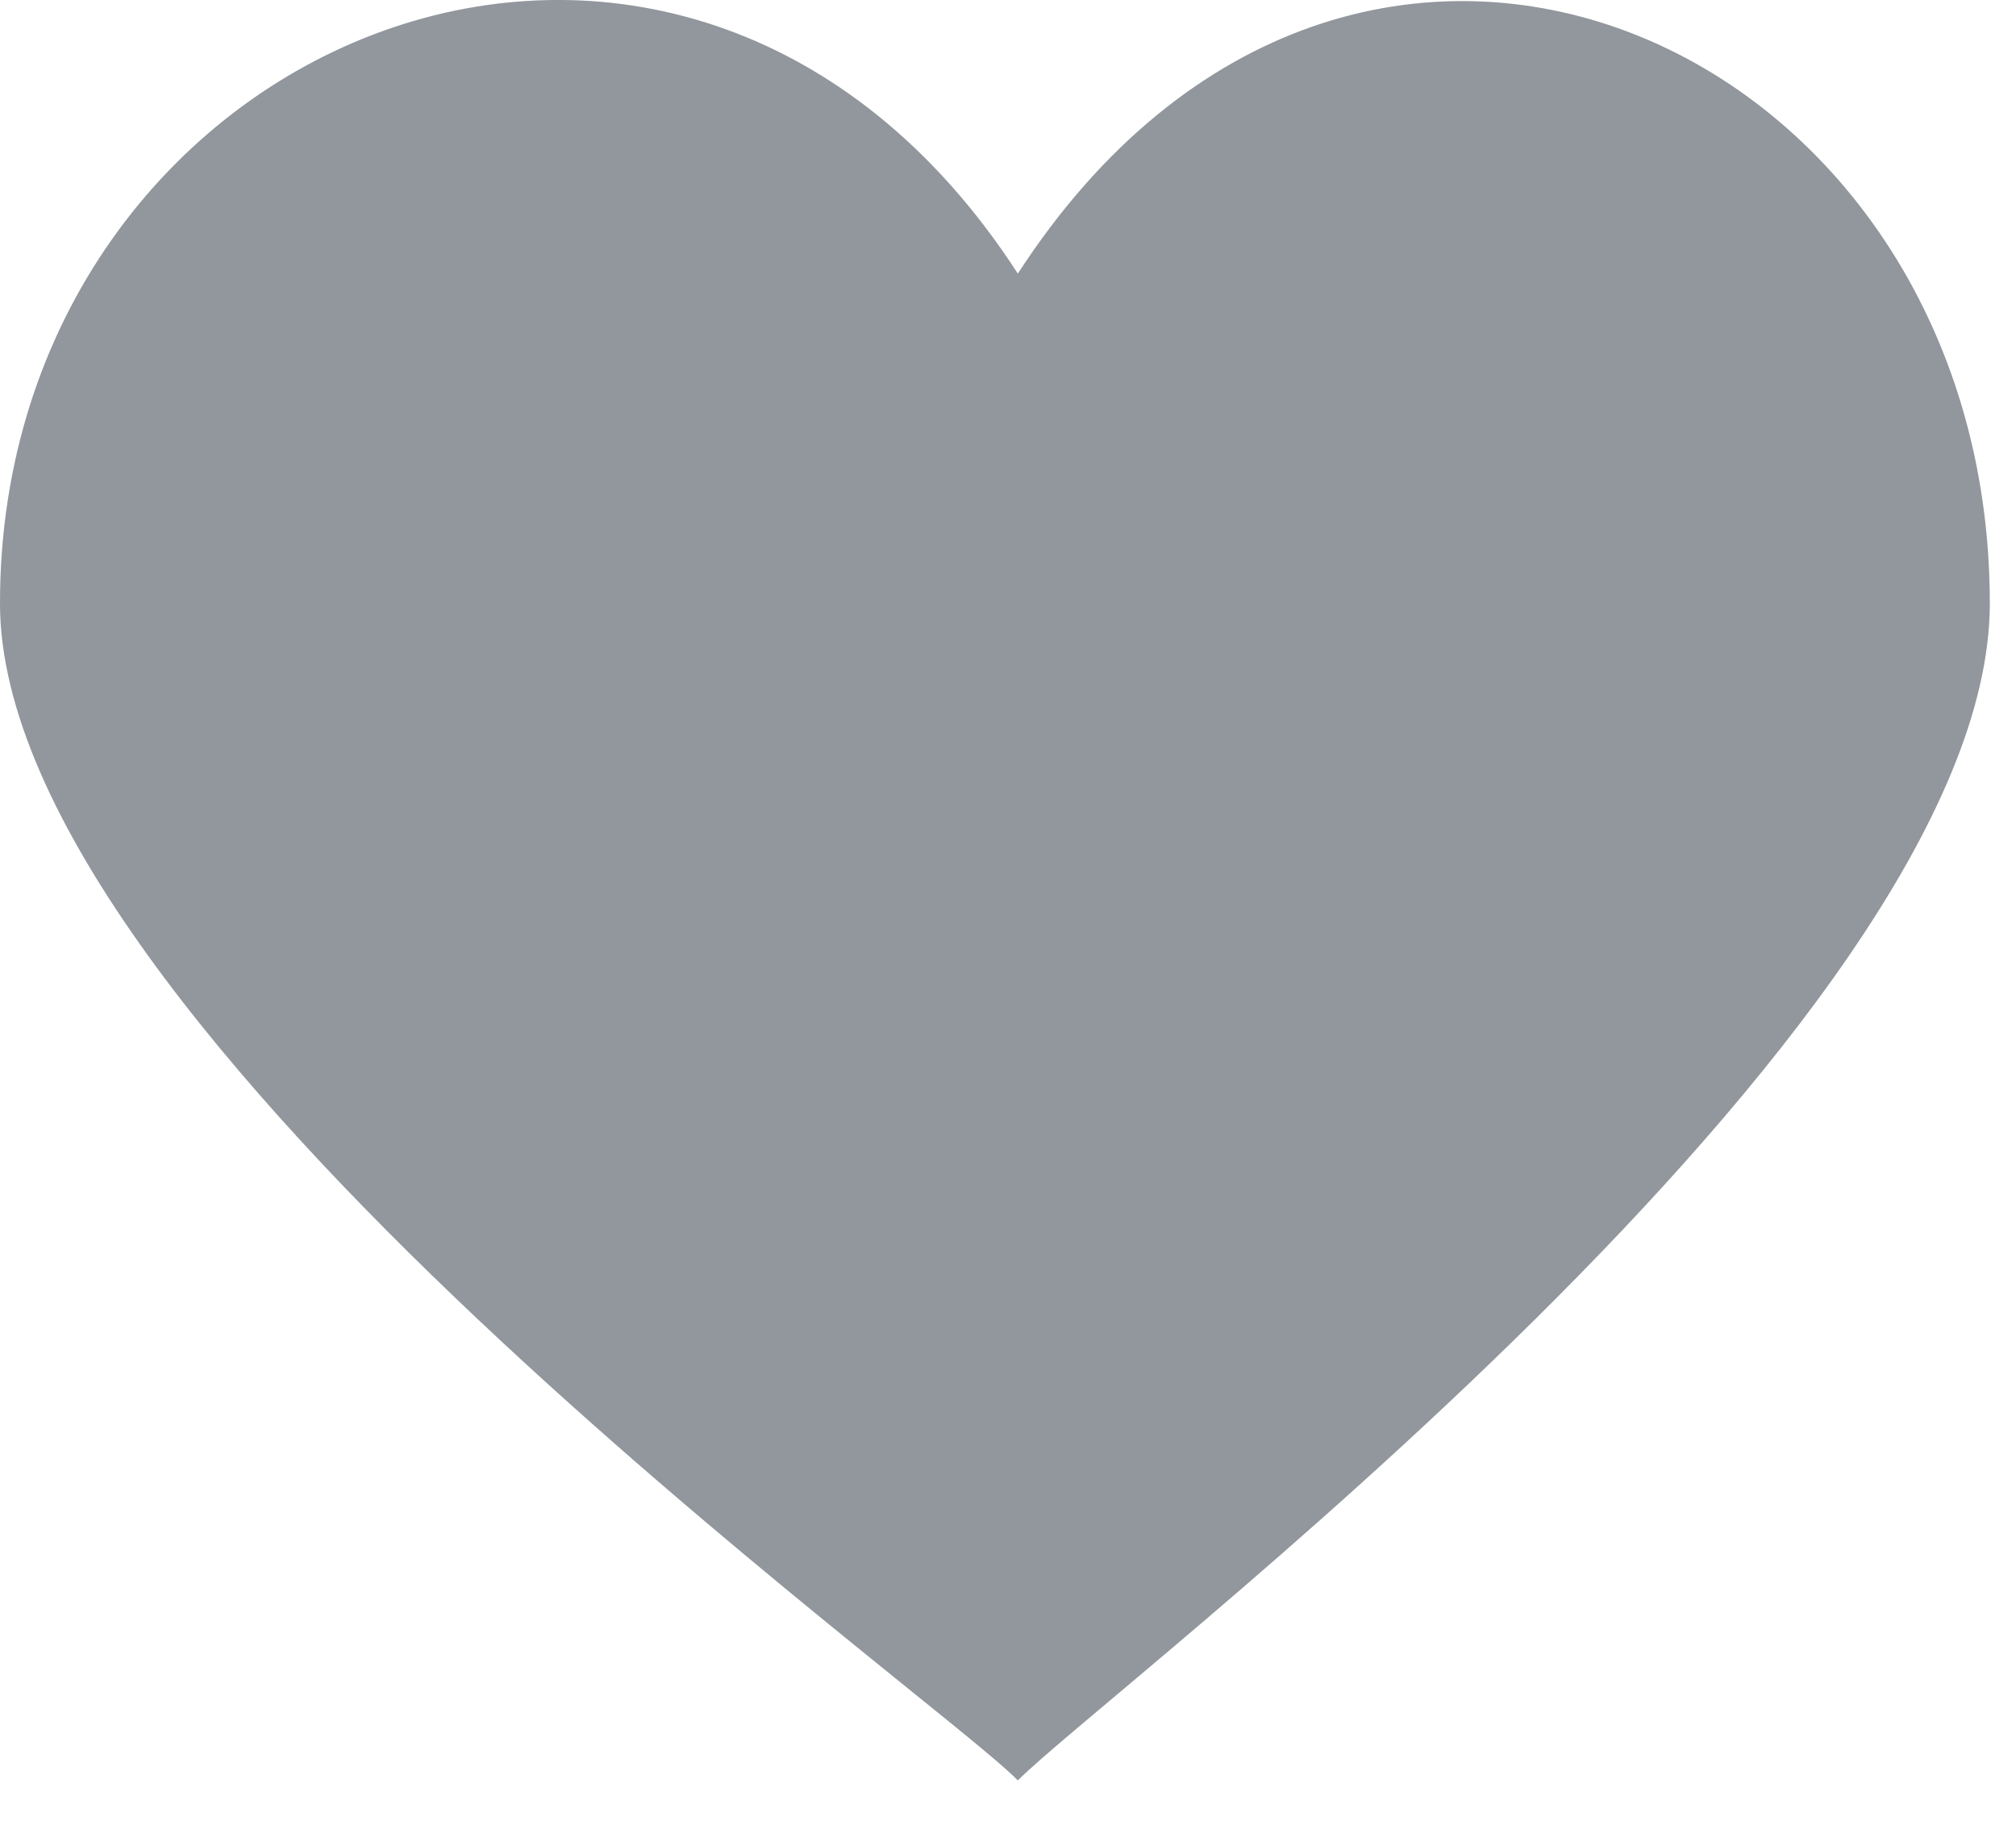 <svg width="33" height="30" viewBox="0 0 33 30" fill="none" xmlns="http://www.w3.org/2000/svg">
<path d="M16.661 4.479C11.151 -4.032 0 0.604 0 9.875C0 16.837 15.288 27.727 16.661 29.143C18.044 27.727 32.571 16.837 32.571 9.875C32.571 0.675 22.181 -4.032 16.661 4.479Z" fill="#C2C9D1"/>
<path d="M16.661 4.479C11.151 -4.032 0 0.604 0 9.875C0 16.837 15.288 27.727 16.661 29.143C18.044 27.727 32.571 16.837 32.571 9.875C32.571 0.675 22.181 -4.032 16.661 4.479Z" fill="black" fill-opacity="0.25"/>
</svg>
